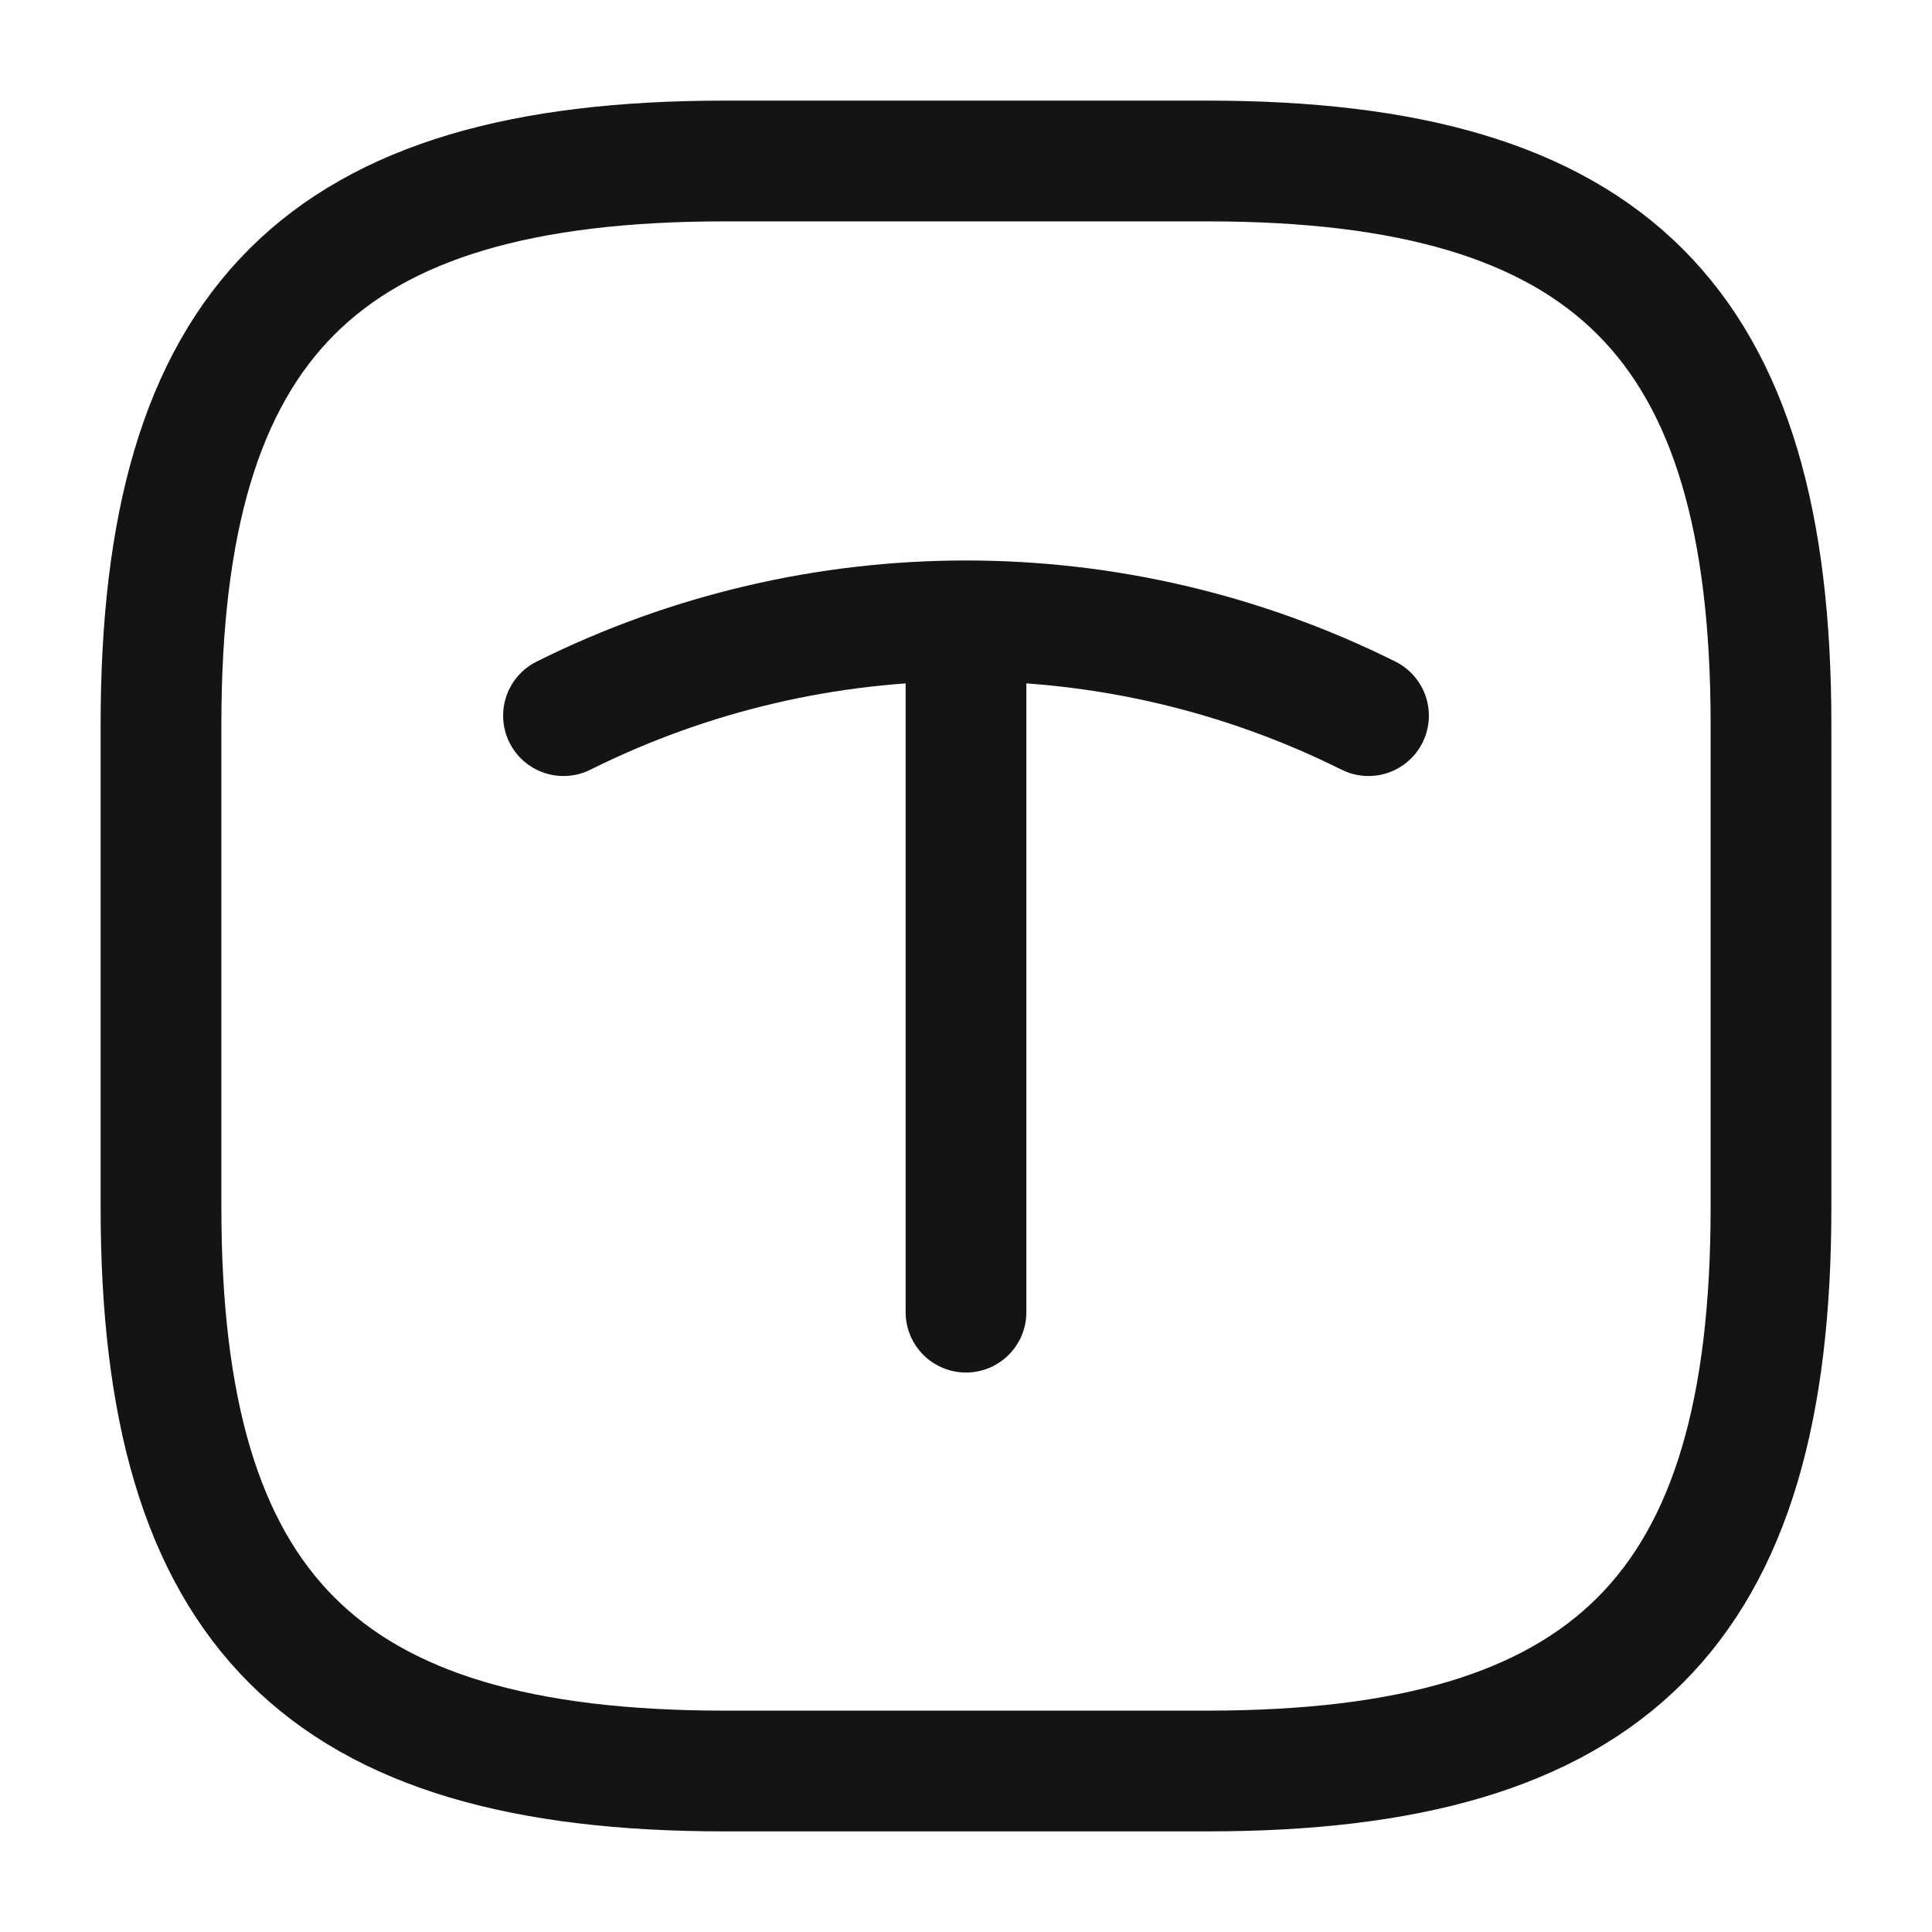 <svg width="24" height="24" viewBox="0 0 24 24" fill="none" xmlns="http://www.w3.org/2000/svg">
<path d="M9 22H15C20 22 22 20 22 15V9C22 4 20 2 15 2H9C4 2 2 4 2 9V15C2 20 4 22 9 22Z" stroke="#141414" stroke-width="1.5" stroke-linecap="round" stroke-linejoin="round"/>
<path d="M7 8.89C10.15 7.32 13.85 7.32 17 8.89" stroke="#141414" stroke-width="1.5" stroke-linecap="round" stroke-linejoin="round"/>
<path d="M12 16.3V7.93" stroke="#141414" stroke-width="1.5" stroke-linecap="round" stroke-linejoin="round"/>
</svg>
